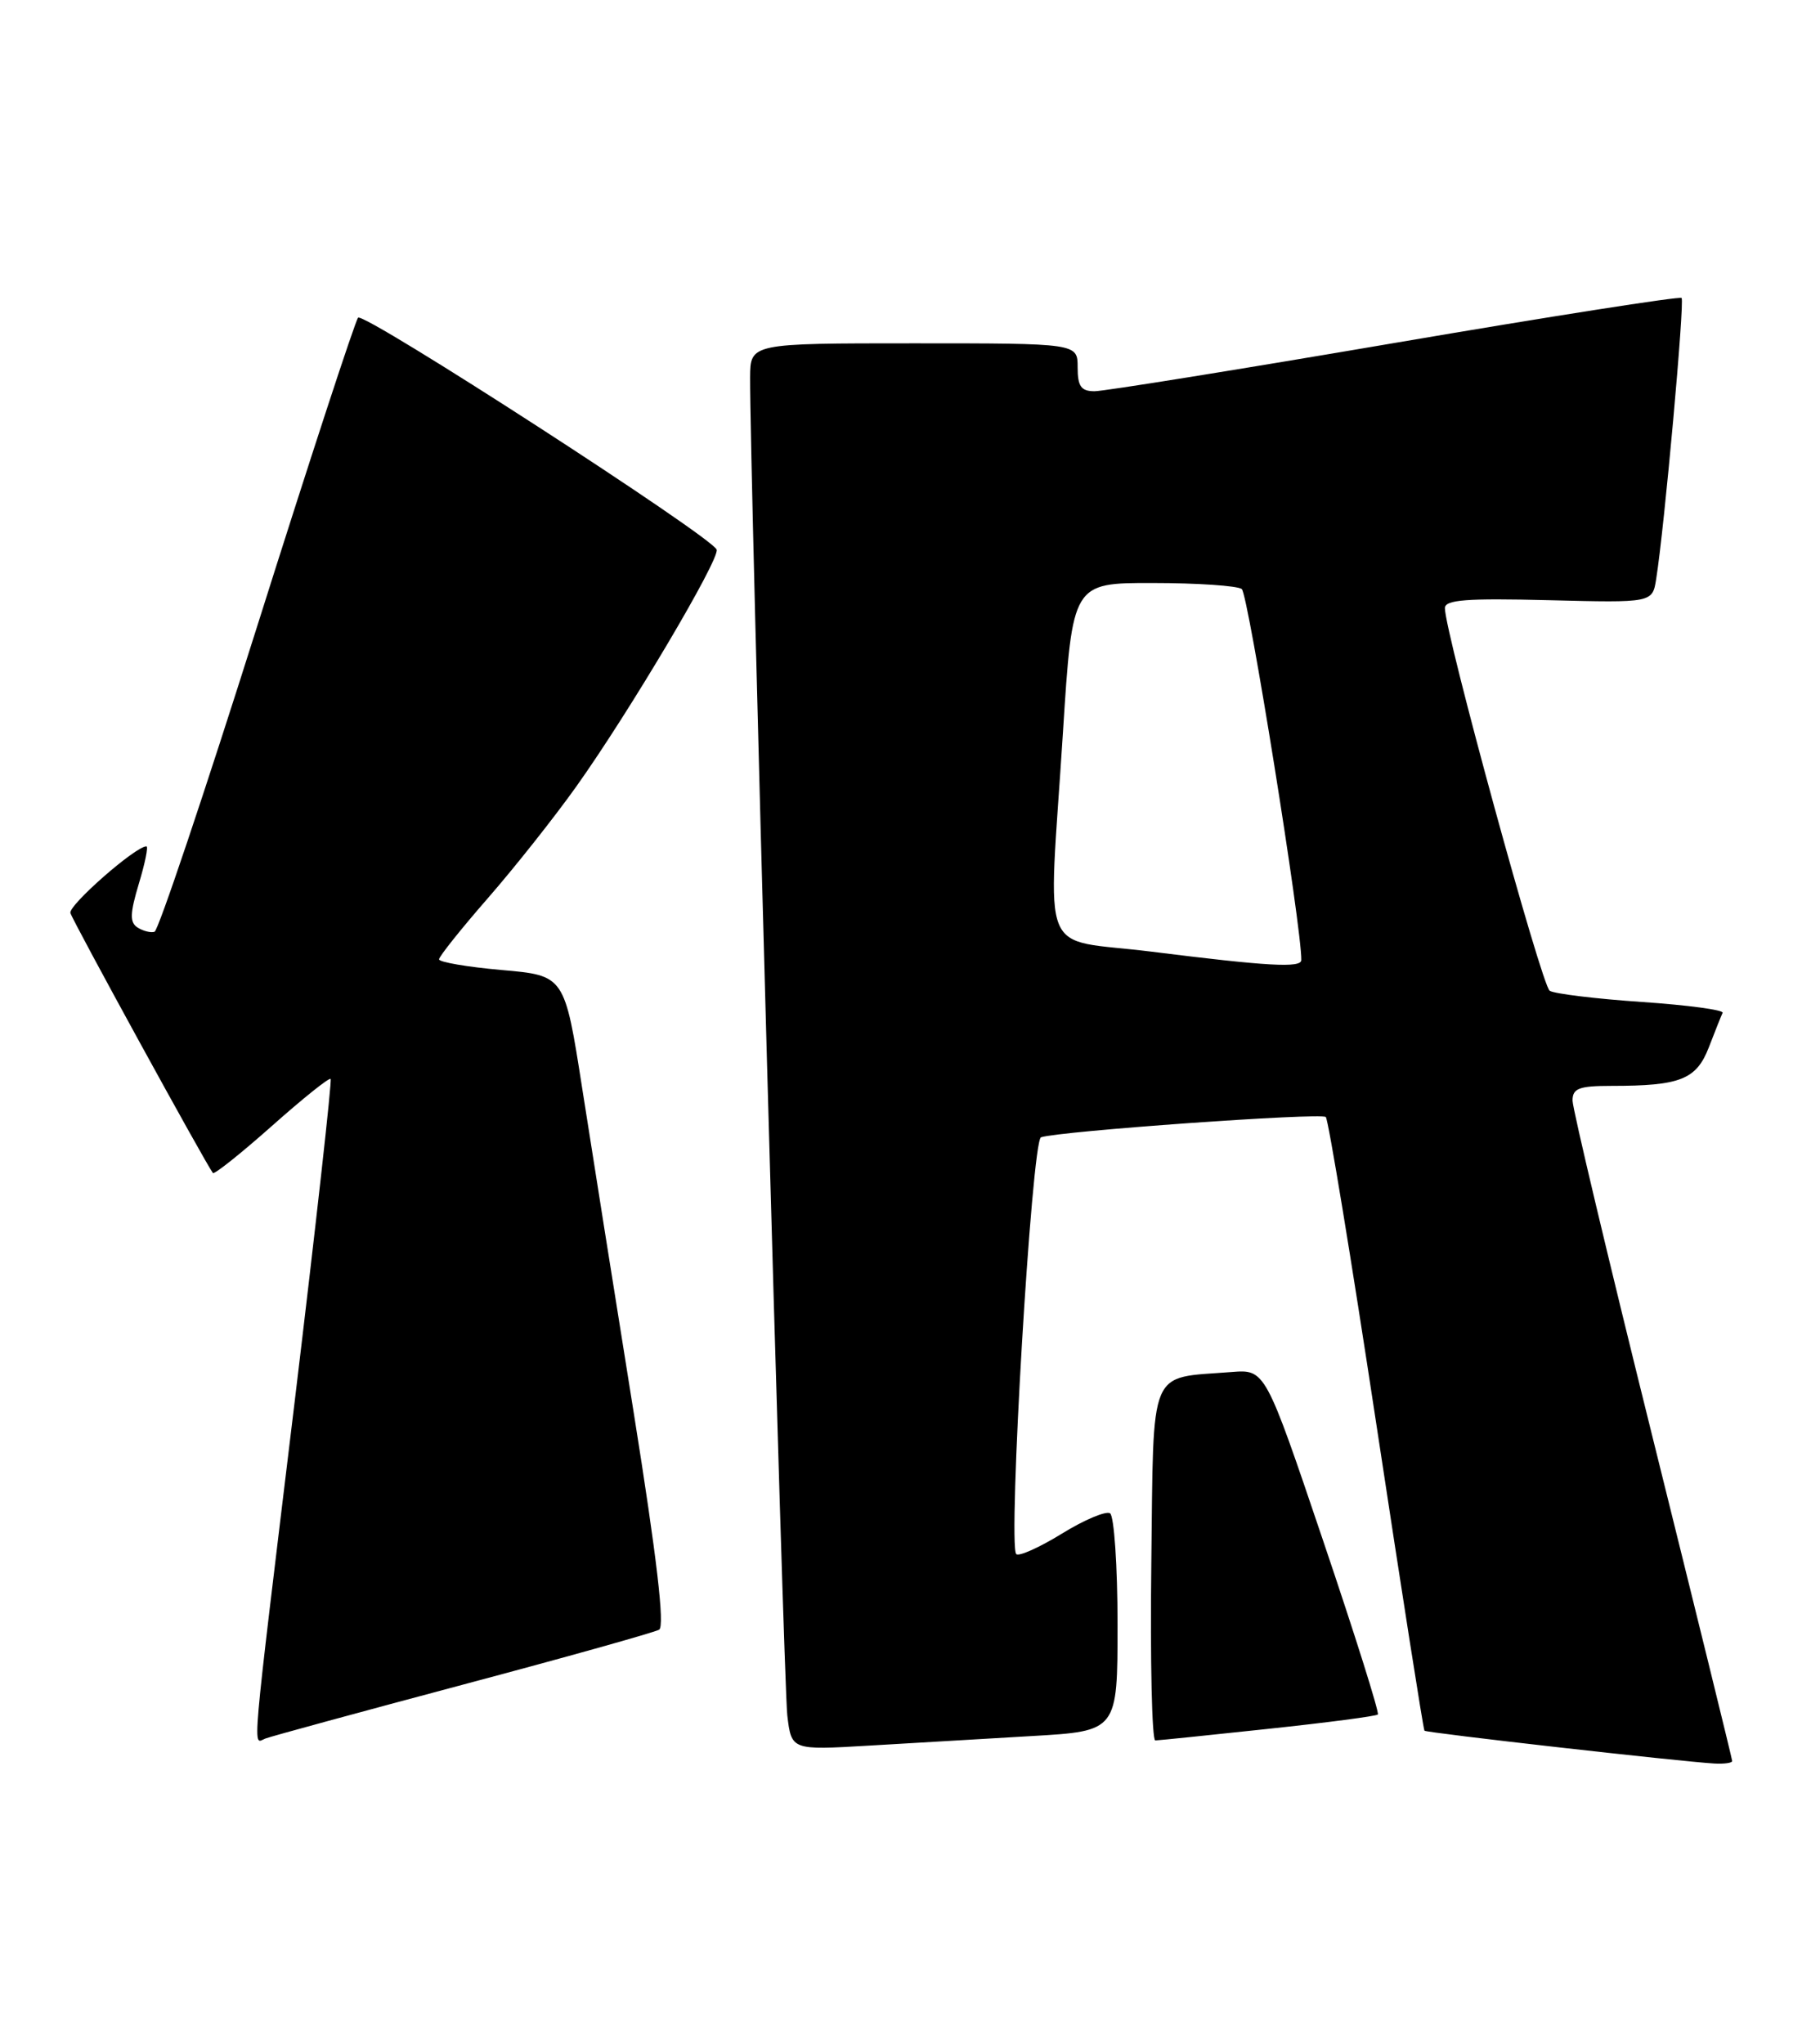 <?xml version="1.0" encoding="UTF-8" standalone="no"?>
<!DOCTYPE svg PUBLIC "-//W3C//DTD SVG 1.1//EN" "http://www.w3.org/Graphics/SVG/1.1/DTD/svg11.dtd" >
<svg xmlns="http://www.w3.org/2000/svg" xmlns:xlink="http://www.w3.org/1999/xlink" version="1.1" viewBox="0 0 228 256">
 <g >
 <path fill="currentColor"
d=" M 217.00 220.56 C 217.00 220.33 212.50 202.03 207.00 179.90 C 201.50 157.77 197.00 138.85 197.00 137.84 C 197.00 136.31 197.81 136.00 201.88 136.00 C 210.51 136.00 212.51 135.21 214.08 131.16 C 214.85 129.15 215.63 127.21 215.80 126.85 C 215.96 126.49 211.41 125.88 205.68 125.49 C 199.95 125.10 194.76 124.47 194.14 124.09 C 193.13 123.46 181.03 79.31 181.01 76.17 C 181.00 75.12 183.68 74.91 194.00 75.17 C 207.01 75.50 207.01 75.50 207.48 72.50 C 208.51 66.06 211.06 37.73 210.66 37.32 C 210.42 37.09 194.25 39.62 174.73 42.95 C 155.21 46.28 138.28 49.00 137.12 49.00 C 135.43 49.00 135.00 48.39 135.00 46.00 C 135.00 43.00 135.00 43.00 114.50 43.00 C 94.00 43.00 94.00 43.00 93.97 47.25 C 93.90 57.64 98.16 210.95 98.63 214.85 C 99.15 219.20 99.15 219.20 108.83 218.63 C 114.15 218.31 123.34 217.77 129.25 217.43 C 140.00 216.81 140.00 216.81 140.00 203.46 C 140.00 196.12 139.57 189.86 139.06 189.53 C 138.54 189.21 135.81 190.36 133.01 192.09 C 130.20 193.82 127.63 194.97 127.31 194.64 C 126.24 193.57 129.25 142.84 130.41 142.44 C 132.65 141.67 165.52 139.33 166.09 139.90 C 166.41 140.23 169.27 157.60 172.44 178.50 C 175.61 199.40 178.31 216.62 178.45 216.76 C 178.69 217.03 210.45 220.62 214.75 220.87 C 215.99 220.94 217.00 220.80 217.00 220.56 Z  M 58.00 210.99 C 70.93 207.55 81.98 204.45 82.57 204.11 C 83.30 203.70 82.28 195.04 79.40 177.00 C 77.06 162.43 74.16 144.13 72.94 136.34 C 70.73 122.18 70.73 122.18 62.87 121.49 C 58.54 121.11 55.00 120.50 55.00 120.15 C 55.01 119.79 57.75 116.35 61.11 112.50 C 64.47 108.65 69.46 102.35 72.20 98.50 C 78.88 89.12 90.18 70.04 89.78 68.84 C 89.26 67.27 45.57 39.02 44.86 39.79 C 44.50 40.18 38.80 57.58 32.21 78.46 C 25.61 99.35 19.83 116.55 19.36 116.70 C 18.89 116.85 17.93 116.61 17.24 116.17 C 16.24 115.53 16.27 114.43 17.39 110.69 C 18.17 108.11 18.60 106.00 18.34 106.00 C 16.97 106.00 8.55 113.39 8.82 114.35 C 9.09 115.33 25.76 145.73 26.67 146.91 C 26.84 147.13 30.15 144.49 34.04 141.04 C 37.92 137.59 41.24 134.93 41.42 135.13 C 41.60 135.33 39.57 153.50 36.92 175.50 C 31.36 221.49 31.63 218.35 33.25 217.74 C 33.94 217.47 45.07 214.44 58.00 210.99 Z  M 158.86 216.53 C 166.21 215.75 172.40 214.94 172.61 214.73 C 172.82 214.52 169.73 204.71 165.74 192.92 C 158.50 171.50 158.50 171.50 154.25 171.84 C 143.78 172.66 144.53 170.85 144.23 195.82 C 144.08 208.02 144.31 217.99 144.73 217.98 C 145.15 217.97 151.51 217.32 158.86 216.53 Z  M 144.25 119.19 C 129.92 117.40 131.31 120.84 133.16 91.75 C 134.35 73.00 134.35 73.00 144.43 73.02 C 149.97 73.02 154.98 73.36 155.56 73.77 C 156.36 74.32 163.11 116.40 163.02 120.25 C 162.99 121.25 158.86 121.02 144.25 119.19 Z "/>
</g>
</svg>